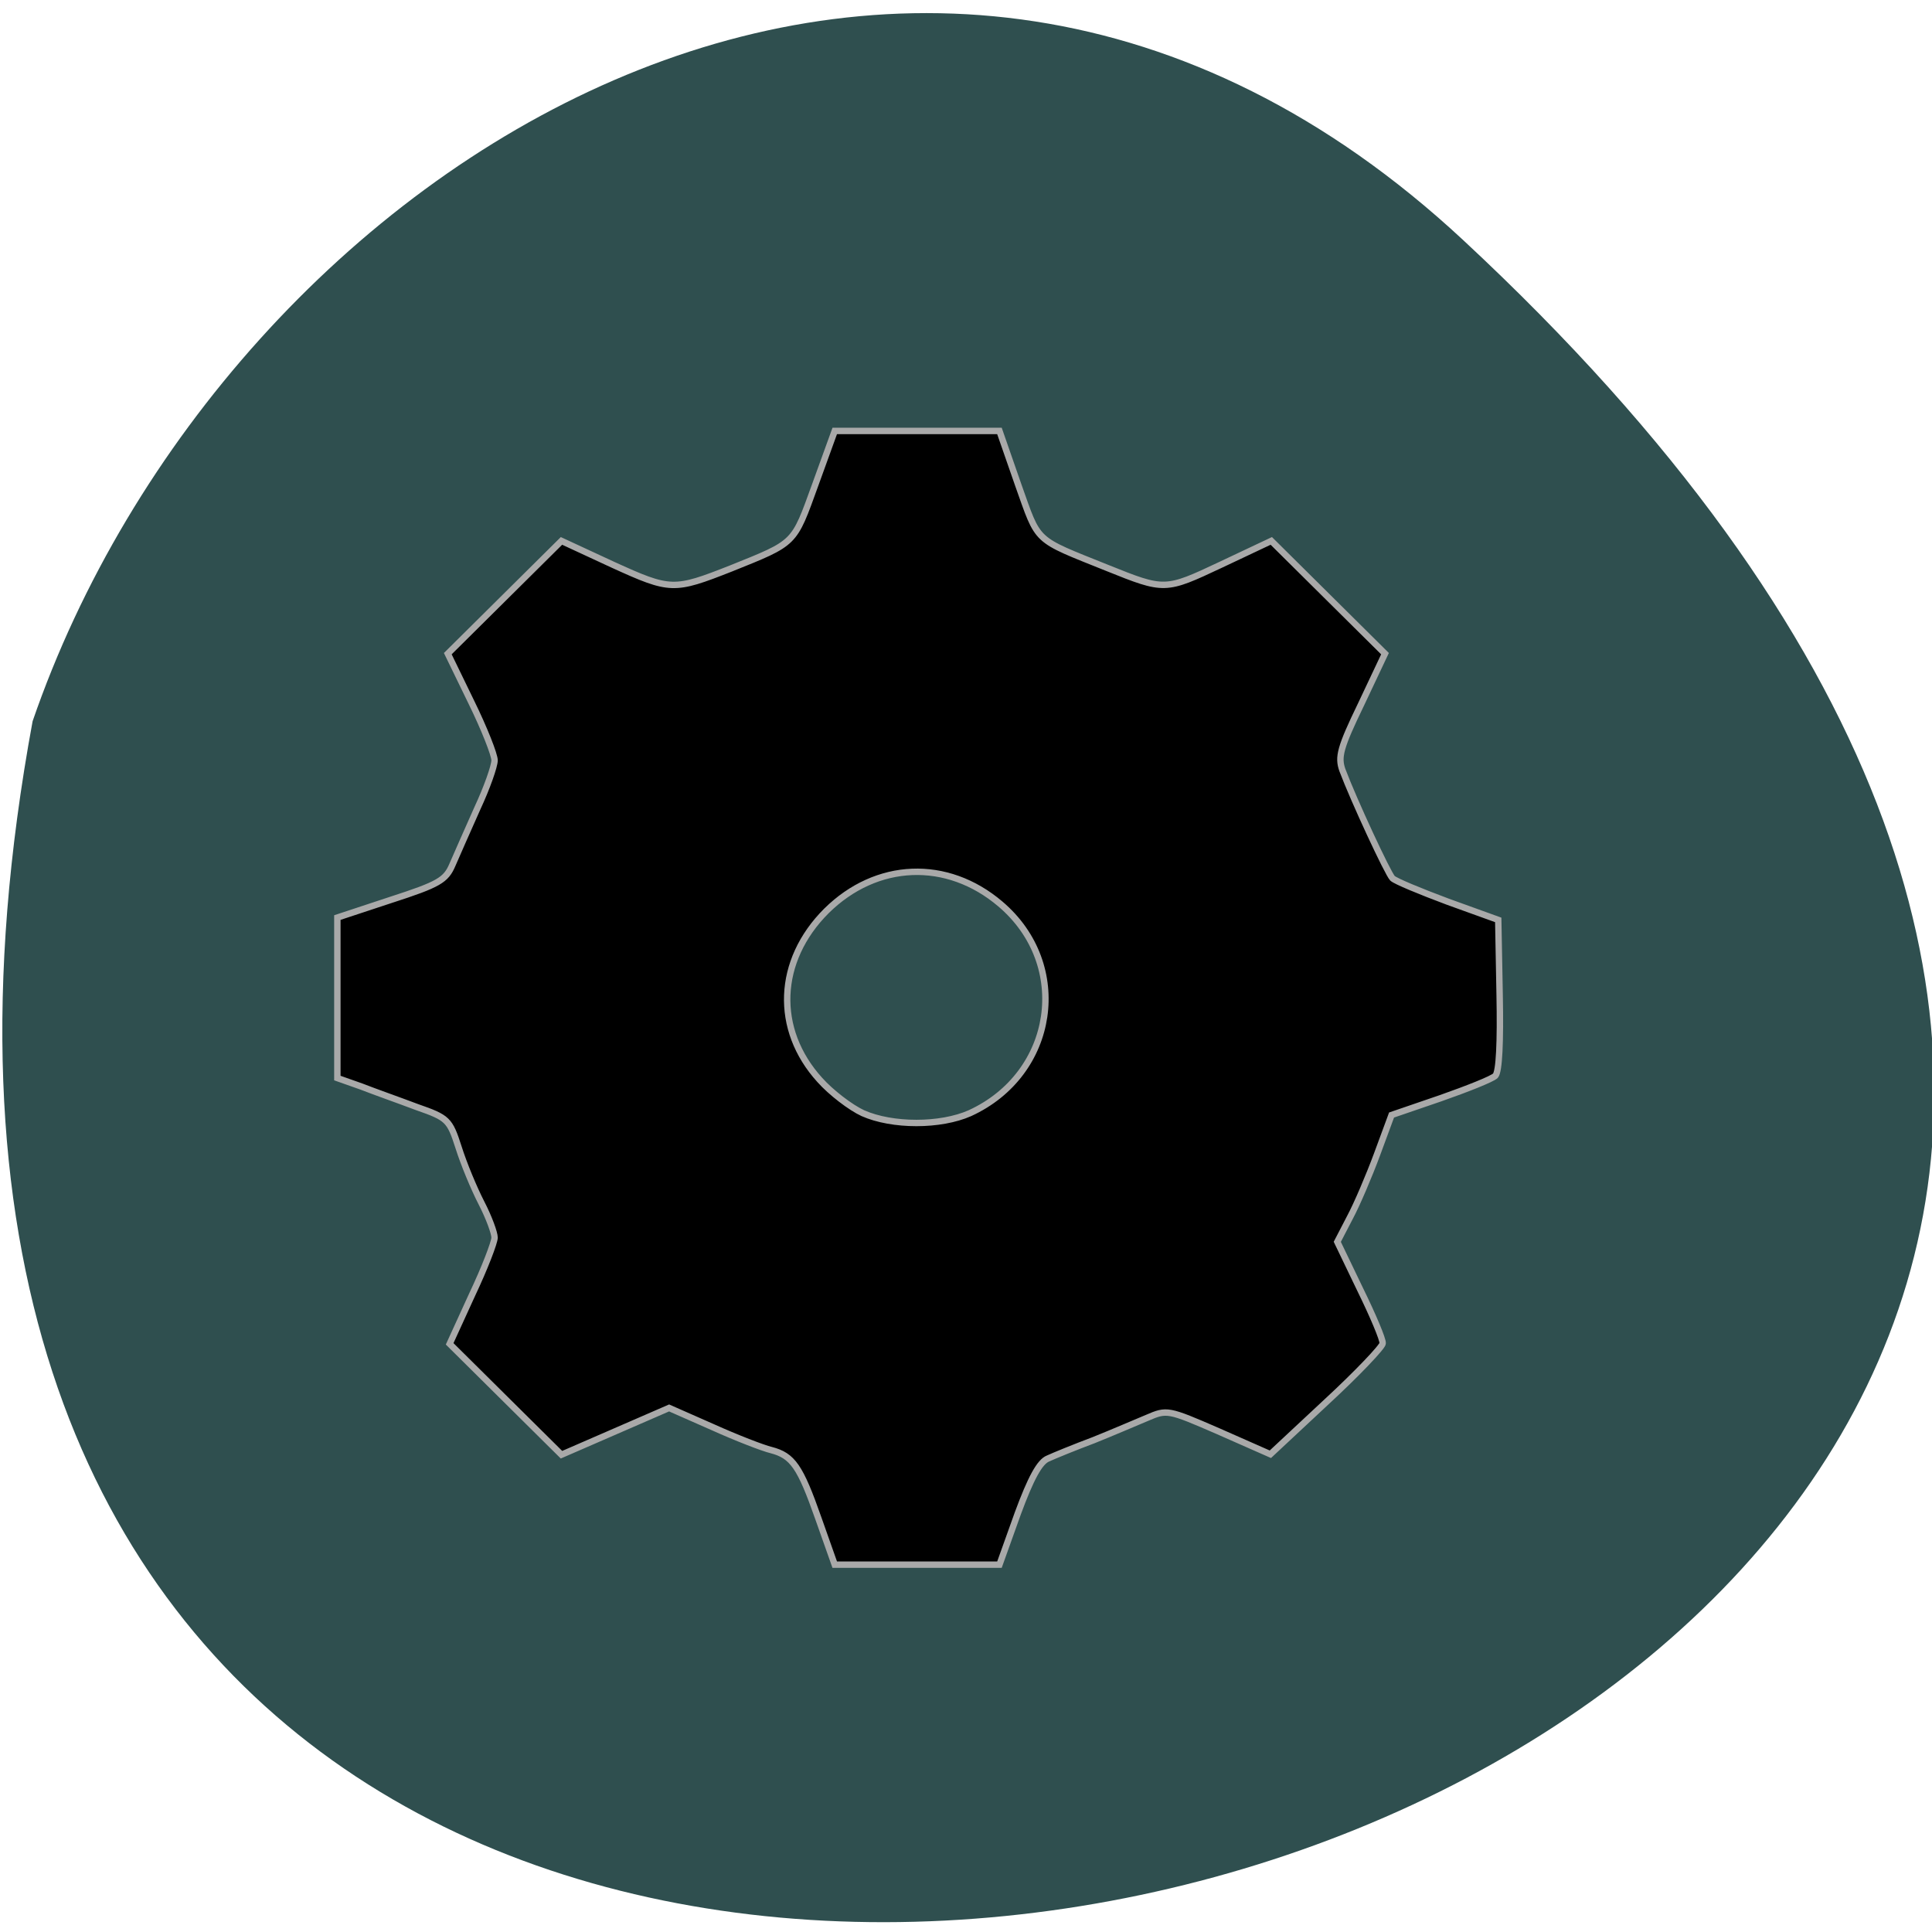
<svg xmlns="http://www.w3.org/2000/svg" xmlns:xlink="http://www.w3.org/1999/xlink" width="16px" height="16px" viewBox="0 0 16 16" version="1.1">
<g id="surface1">
<path style=" stroke:none;fill-rule:nonzero;fill:rgb(18.431%,30.98%,30.98%);fill-opacity:1;" d="M 12.117 1.988 C 26.289 15.16 -2.957 23.457 0.27 5.973 C 1.859 1.359 7.57 -2.242 12.117 1.988 Z M 12.117 1.988 "/>
<path style="fill-rule:evenodd;fill:rgb(0%,0%,0%);fill-opacity:1;stroke-width:0.855;stroke-linecap:butt;stroke-linejoin:miter;stroke:rgb(66.275%,66.275%,66.275%);stroke-opacity:1;stroke-miterlimit:4;" d="M 109.312 202.812 C 106.875 195.875 105.875 194.438 103 193.688 C 101.938 193.438 98.375 192.062 95.188 190.625 L 89.375 188.062 L 75 194.312 L 67.5 186.875 L 60.062 179.5 L 63.062 172.938 C 64.75 169.375 66.062 165.938 66.062 165.312 C 66.062 164.688 65.312 162.625 64.312 160.688 C 63.312 158.75 61.938 155.438 61.25 153.25 C 60.062 149.562 59.812 149.312 55.688 147.875 C 53.375 147 50 145.812 48.25 145.125 L 45.062 144 L 45.062 122.562 L 52.25 120.188 C 58.625 118.125 59.562 117.562 60.438 115.5 C 61 114.188 62.5 110.812 63.75 108 C 65.062 105.188 66.062 102.312 66.062 101.562 C 66.062 100.812 64.688 97.312 62.938 93.75 L 59.812 87.312 L 67.438 79.75 L 75 72.25 L 81.875 75.438 C 89.562 78.938 90 78.938 97.625 75.938 C 106.312 72.438 106 72.75 108.875 64.812 L 111.5 57.562 L 133.5 57.562 L 136 64.75 C 138.812 72.625 138 71.875 147.938 75.875 C 155.562 78.938 155.625 78.938 163.062 75.438 L 169.812 72.25 L 177.438 79.812 L 185 87.312 L 181.812 94.062 C 179 99.875 178.688 101.125 179.312 102.875 C 180.812 106.875 185.375 116.688 186 117.312 C 186.375 117.688 189.688 119.062 193.375 120.438 L 200.125 122.875 L 200.312 132.875 C 200.438 139.25 200.25 143.125 199.75 143.688 C 199.312 144.125 196 145.438 192.438 146.688 L 185.875 148.938 L 183.938 154.188 C 182.875 157.062 181.25 160.875 180.312 162.625 L 178.625 165.875 L 181.688 172.25 C 183.375 175.688 184.75 178.938 184.688 179.438 C 184.688 179.875 181.312 183.438 177.188 187.25 L 169.688 194.25 L 162.75 191.188 C 156 188.25 155.875 188.25 153.25 189.375 C 151.75 190 148.562 191.375 146.062 192.375 C 143.562 193.312 140.812 194.438 140 194.812 C 138.875 195.25 137.688 197.438 135.938 202.188 L 133.5 209 L 111.5 209 Z M 129.562 148.688 C 141 143.438 143.188 128.875 133.625 120.75 C 126.5 114.688 117.062 115.062 110.375 121.688 C 103.75 128.312 103.375 137.5 109.5 144.25 C 111 145.938 113.625 147.938 115.25 148.688 C 119.188 150.438 125.625 150.438 129.562 148.688 Z M 129.562 148.688 " transform="matrix(0.062,0,0,0.062,0,0)"/>
</g>
</svg>
